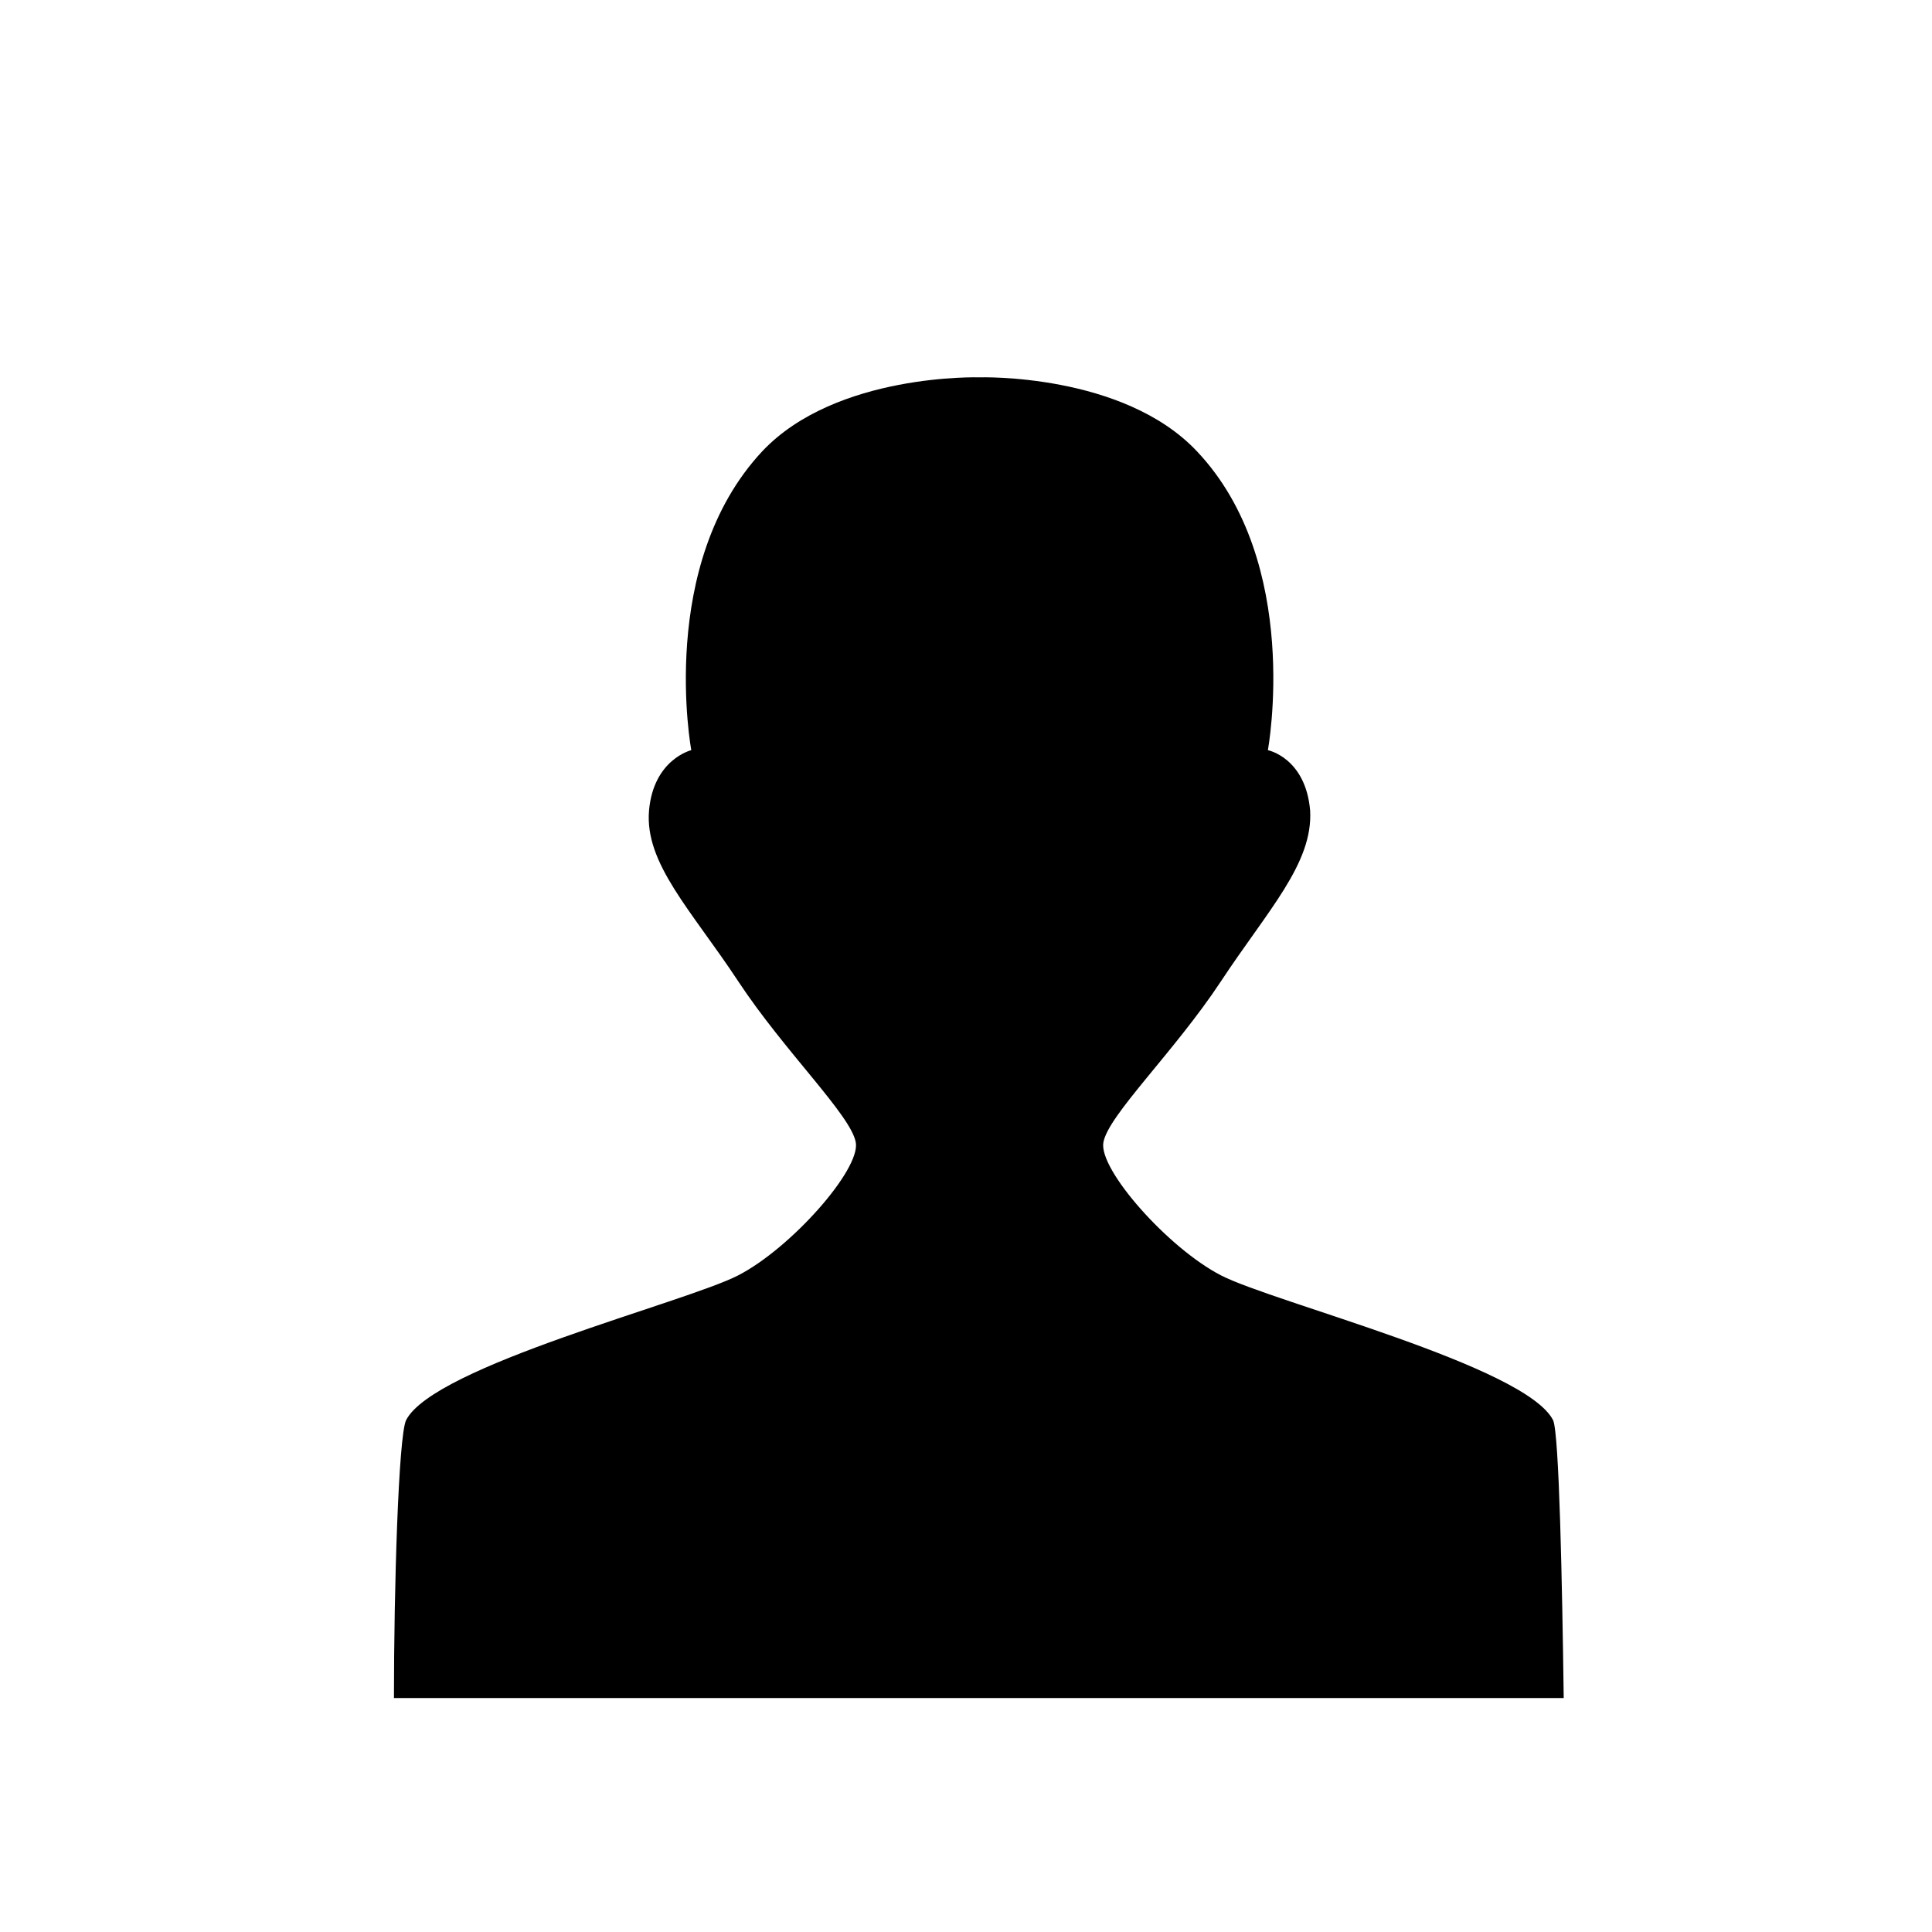 <?xml version="1.0" encoding="utf-8"?>
<!-- Generator: Adobe Illustrator 23.1.0, SVG Export Plug-In . SVG Version: 6.00 Build 0)  -->
<svg version="1.1" id="Calque_1" xmlns="http://www.w3.org/2000/svg" xmlns:xlink="http://www.w3.org/1999/xlink" x="0px" y="0px"
	 viewBox="0 0 128 128" style="enable-background:new 0 0 128 128;" xml:space="preserve">
<path d="M103.6,112.5c-0.1-7.6-0.3-17.5-0.7-18.4c-1.8-3.6-18.5-7.8-22-9.6s-8.1-7-7.8-8.8c0.3-1.8,4.7-6,7.8-10.7
	c3.1-4.7,6.1-7.8,5.9-11.3c-0.3-3.5-2.8-4-2.8-4s2.3-12.4-4.7-19.8C74.4,24.7,64.9,25,64.9,25s-9.5-0.3-14.4,4.9
	c-7,7.5-4.7,19.8-4.7,19.8s-2.5,0.6-2.8,4c-0.3,3.5,2.8,6.6,5.9,11.3c3.1,4.7,7.5,8.9,7.8,10.7s-4.3,7-7.8,8.8s-20.2,6-22,9.6
	c-0.5,1.1-0.8,11.1-0.8,18.4H103.6z"/>
</svg>
